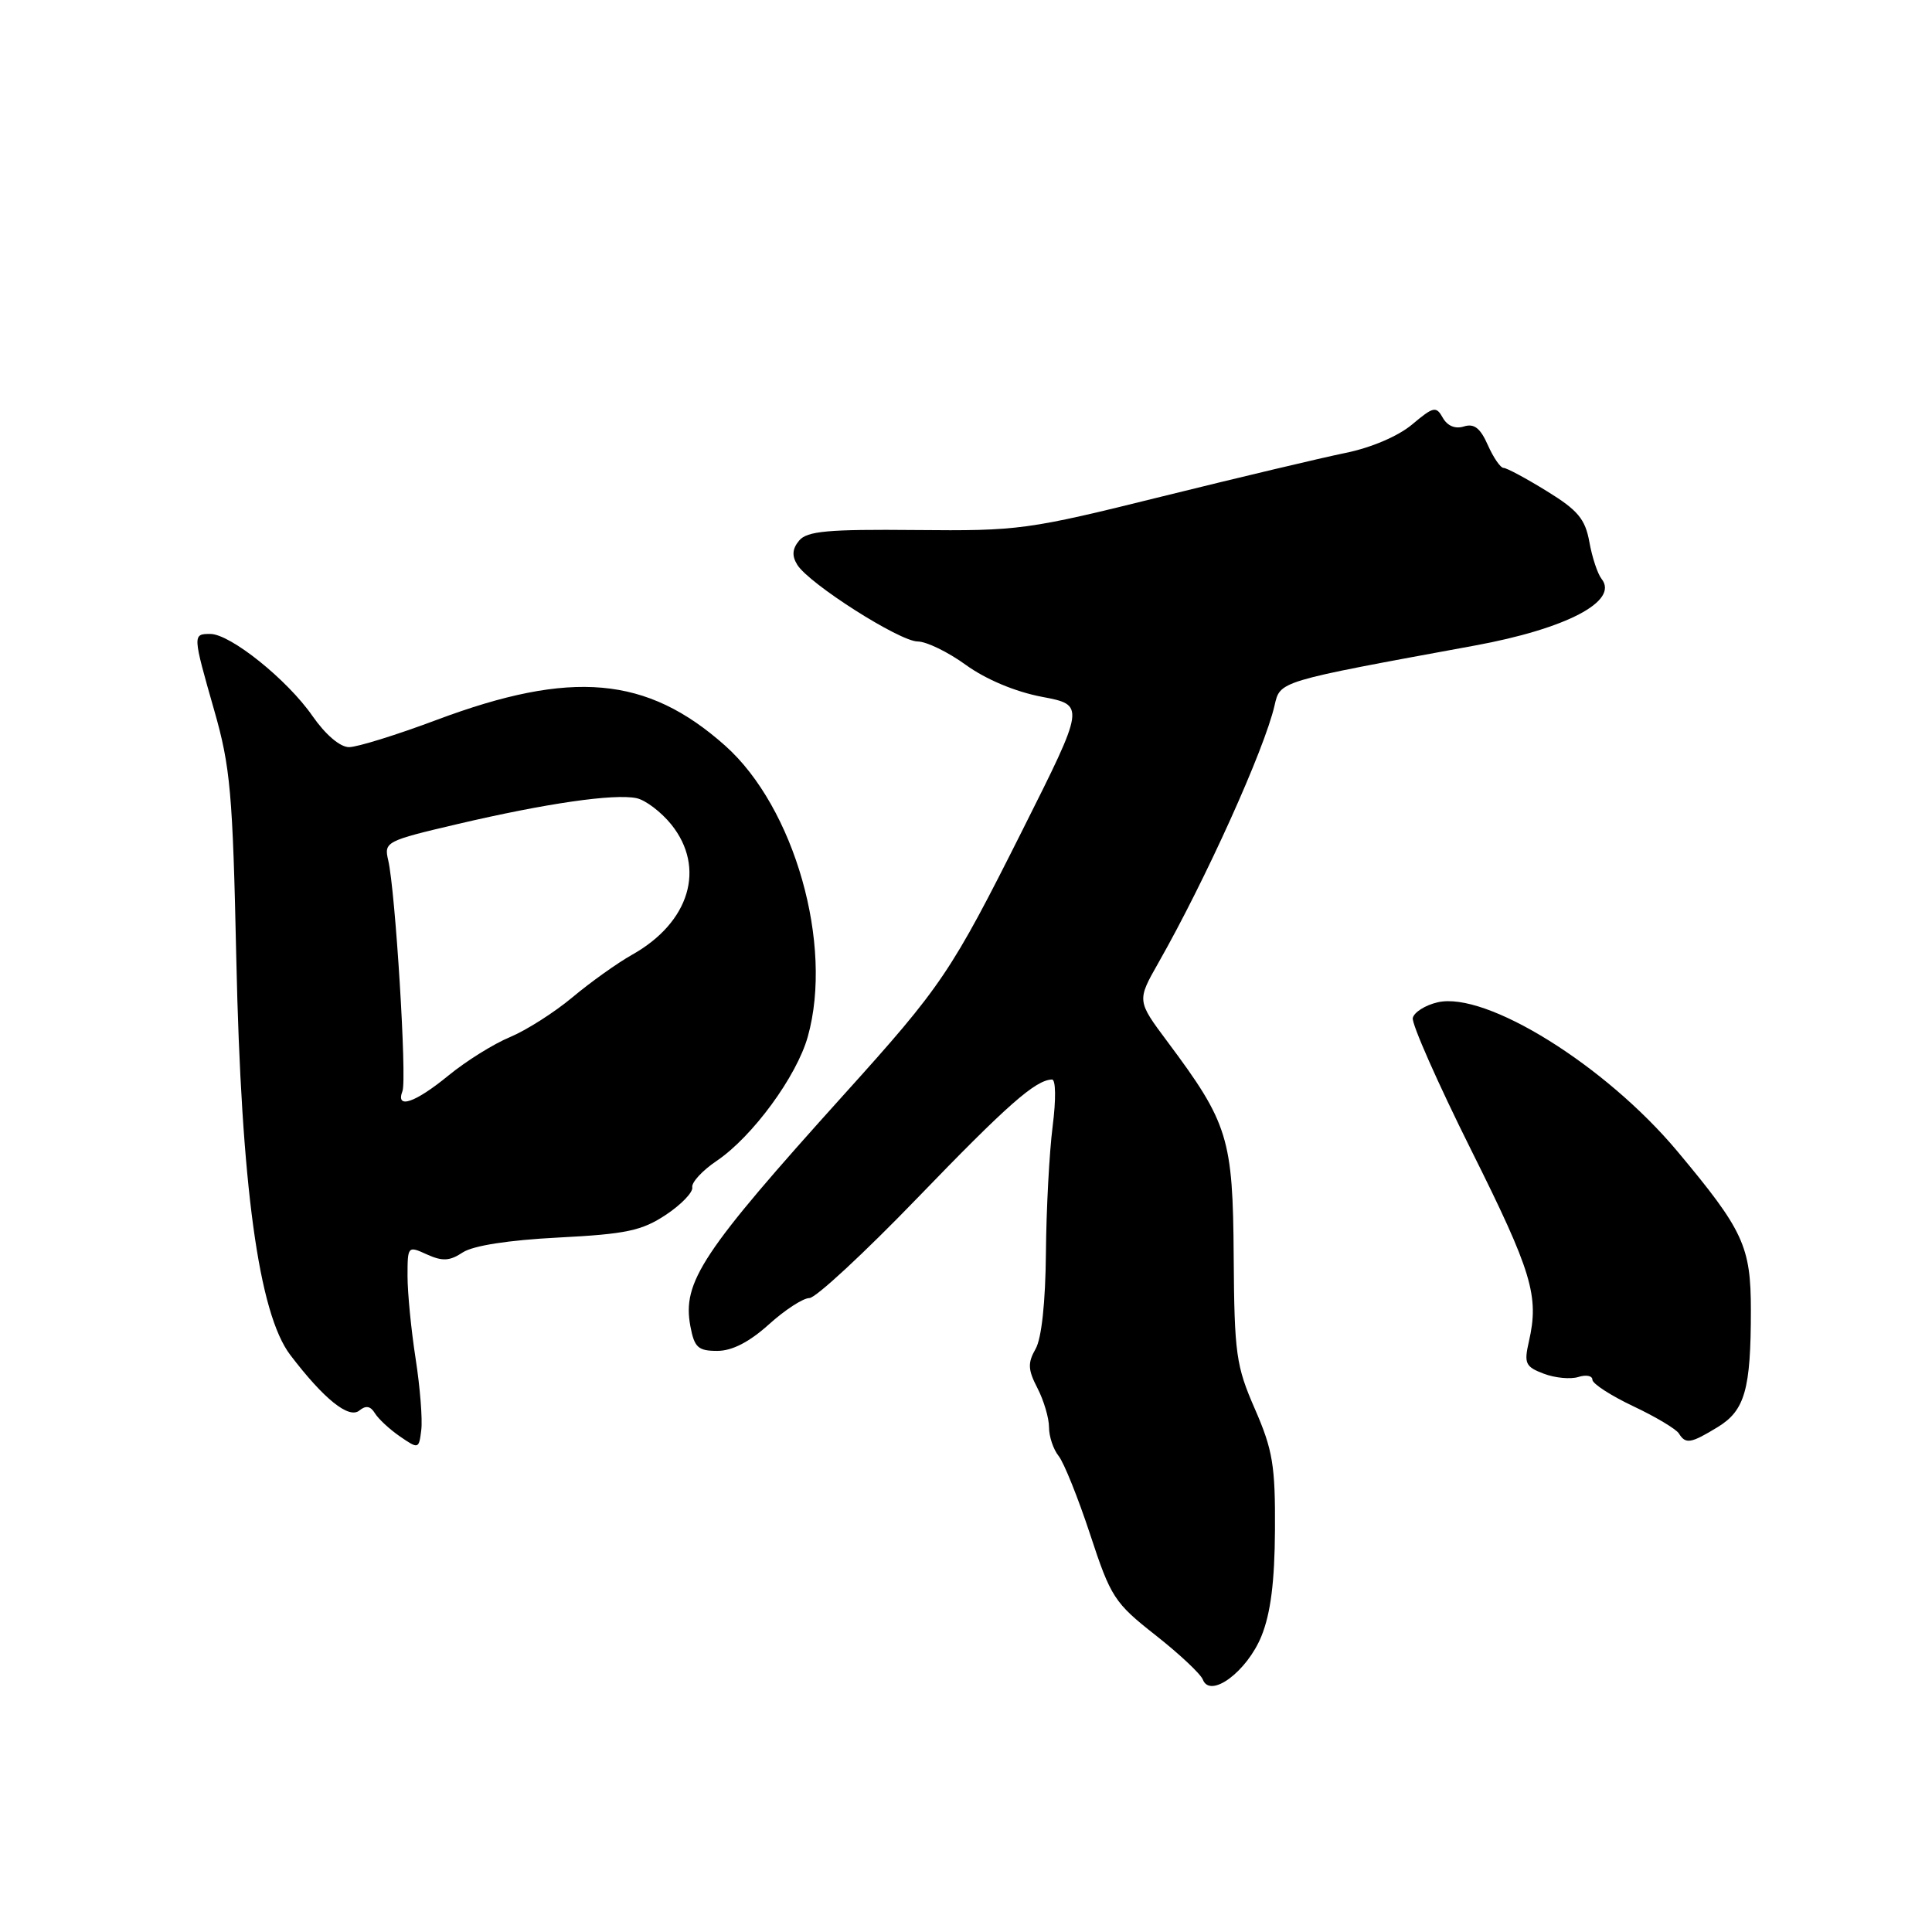 <?xml version="1.0" encoding="UTF-8" standalone="no"?>
<!DOCTYPE svg PUBLIC "-//W3C//DTD SVG 1.1//EN" "http://www.w3.org/Graphics/SVG/1.1/DTD/svg11.dtd" >
<svg xmlns="http://www.w3.org/2000/svg" xmlns:xlink="http://www.w3.org/1999/xlink" version="1.1" viewBox="0 0 256 256">
 <g >
 <path fill="currentColor"
d=" M 167.15 216.79 C 168.37 213.77 168.90 209.60 168.94 202.72 C 168.99 194.20 168.65 192.14 166.29 186.72 C 163.78 180.98 163.56 179.42 163.47 166.50 C 163.37 150.82 162.75 148.82 154.71 138.05 C 150.64 132.60 150.64 132.60 153.51 127.55 C 159.74 116.59 167.53 99.34 168.88 93.50 C 169.64 90.22 169.22 90.35 195.36 85.55 C 207.55 83.32 214.55 79.65 212.22 76.71 C 211.69 76.04 210.96 73.84 210.60 71.82 C 210.05 68.77 209.07 67.60 204.95 65.07 C 202.21 63.38 199.64 62.00 199.23 62.00 C 198.82 62.00 197.88 60.63 197.14 58.96 C 196.15 56.72 195.33 56.08 193.97 56.51 C 192.83 56.87 191.79 56.44 191.18 55.36 C 190.30 53.79 189.95 53.86 187.12 56.24 C 185.28 57.79 181.68 59.33 178.26 60.02 C 175.09 60.67 164.18 63.26 154.00 65.78 C 136.11 70.22 135.03 70.36 121.33 70.23 C 109.69 70.12 106.94 70.37 105.89 71.63 C 104.98 72.72 104.91 73.65 105.64 74.83 C 107.18 77.34 119.20 84.99 121.60 85.00 C 122.75 85.00 125.64 86.40 128.00 88.12 C 130.65 90.03 134.53 91.66 138.05 92.33 C 143.80 93.42 143.80 93.42 135.50 109.96 C 126.02 128.85 124.79 130.67 111.86 145.00 C 92.99 165.93 90.38 169.87 91.48 175.74 C 92.01 178.55 92.50 179.00 95.04 179.00 C 97.01 179.00 99.28 177.83 101.87 175.50 C 104.00 173.57 106.42 172.00 107.25 172.00 C 108.08 172.00 114.51 166.04 121.55 158.75 C 133.49 146.38 137.19 143.12 139.39 143.04 C 139.90 143.02 139.94 145.67 139.48 149.25 C 139.04 152.69 138.64 160.22 138.59 166.00 C 138.53 172.54 138.02 177.34 137.22 178.74 C 136.16 180.60 136.20 181.49 137.47 183.94 C 138.31 185.57 139.00 187.90 139.00 189.12 C 139.00 190.34 139.57 192.05 140.27 192.92 C 140.97 193.79 142.85 198.47 144.45 203.32 C 147.18 211.64 147.67 212.39 153.10 216.66 C 156.27 219.15 159.09 221.80 159.38 222.55 C 160.37 225.12 165.23 221.50 167.15 216.79 Z  M 55.07 180.02 C 54.48 176.22 54.00 171.30 54.00 169.08 C 54.00 165.11 54.04 165.06 56.57 166.22 C 58.63 167.15 59.59 167.10 61.32 165.95 C 62.70 165.05 67.38 164.32 74.00 163.98 C 82.96 163.52 85.05 163.08 88.23 160.97 C 90.28 159.61 91.85 157.97 91.73 157.33 C 91.60 156.69 93.06 155.10 94.98 153.81 C 99.72 150.60 105.57 142.62 107.04 137.35 C 110.45 125.17 105.28 106.98 96.07 98.79 C 85.72 89.58 75.73 88.70 57.86 95.39 C 52.56 97.38 47.33 99.00 46.25 99.00 C 45.06 99.00 43.13 97.35 41.41 94.88 C 38.07 90.06 30.52 84.00 27.86 84.00 C 25.51 84.00 25.52 84.09 28.39 94.14 C 30.53 101.61 30.84 105.11 31.31 127.00 C 31.96 157.09 34.27 174.04 38.47 179.55 C 42.92 185.39 46.23 188.05 47.62 186.90 C 48.47 186.20 49.09 186.30 49.67 187.25 C 50.13 188.01 51.62 189.39 53.00 190.34 C 55.46 192.03 55.51 192.01 55.82 189.49 C 56.00 188.07 55.66 183.81 55.07 180.02 Z  M 227.60 189.10 C 231.21 186.90 232.00 184.11 232.00 173.61 C 232.00 165.14 231.02 163.03 222.25 152.54 C 212.73 141.17 196.91 131.33 190.50 132.81 C 188.85 133.19 187.37 134.13 187.20 134.89 C 187.04 135.66 190.52 143.53 194.94 152.39 C 203.01 168.55 203.96 171.73 202.59 177.74 C 201.92 180.66 202.12 181.10 204.55 182.02 C 206.04 182.59 208.10 182.78 209.13 182.46 C 210.16 182.13 211.00 182.29 211.00 182.82 C 211.00 183.34 213.43 184.92 216.41 186.33 C 219.38 187.73 222.10 189.36 222.46 189.94 C 223.36 191.39 224.02 191.28 227.60 189.10 Z  M 53.33 144.57 C 53.93 143.01 52.39 118.06 51.44 113.99 C 50.87 111.55 51.12 111.42 60.68 109.18 C 72.38 106.44 81.37 105.14 84.34 105.76 C 85.53 106.01 87.60 107.58 88.95 109.25 C 93.56 114.99 91.39 122.22 83.77 126.50 C 81.81 127.60 78.25 130.14 75.85 132.15 C 73.46 134.15 69.73 136.52 67.58 137.42 C 65.42 138.31 61.74 140.61 59.41 142.52 C 54.98 146.15 52.39 147.02 53.33 144.57 Z "/>
</g>
</svg>